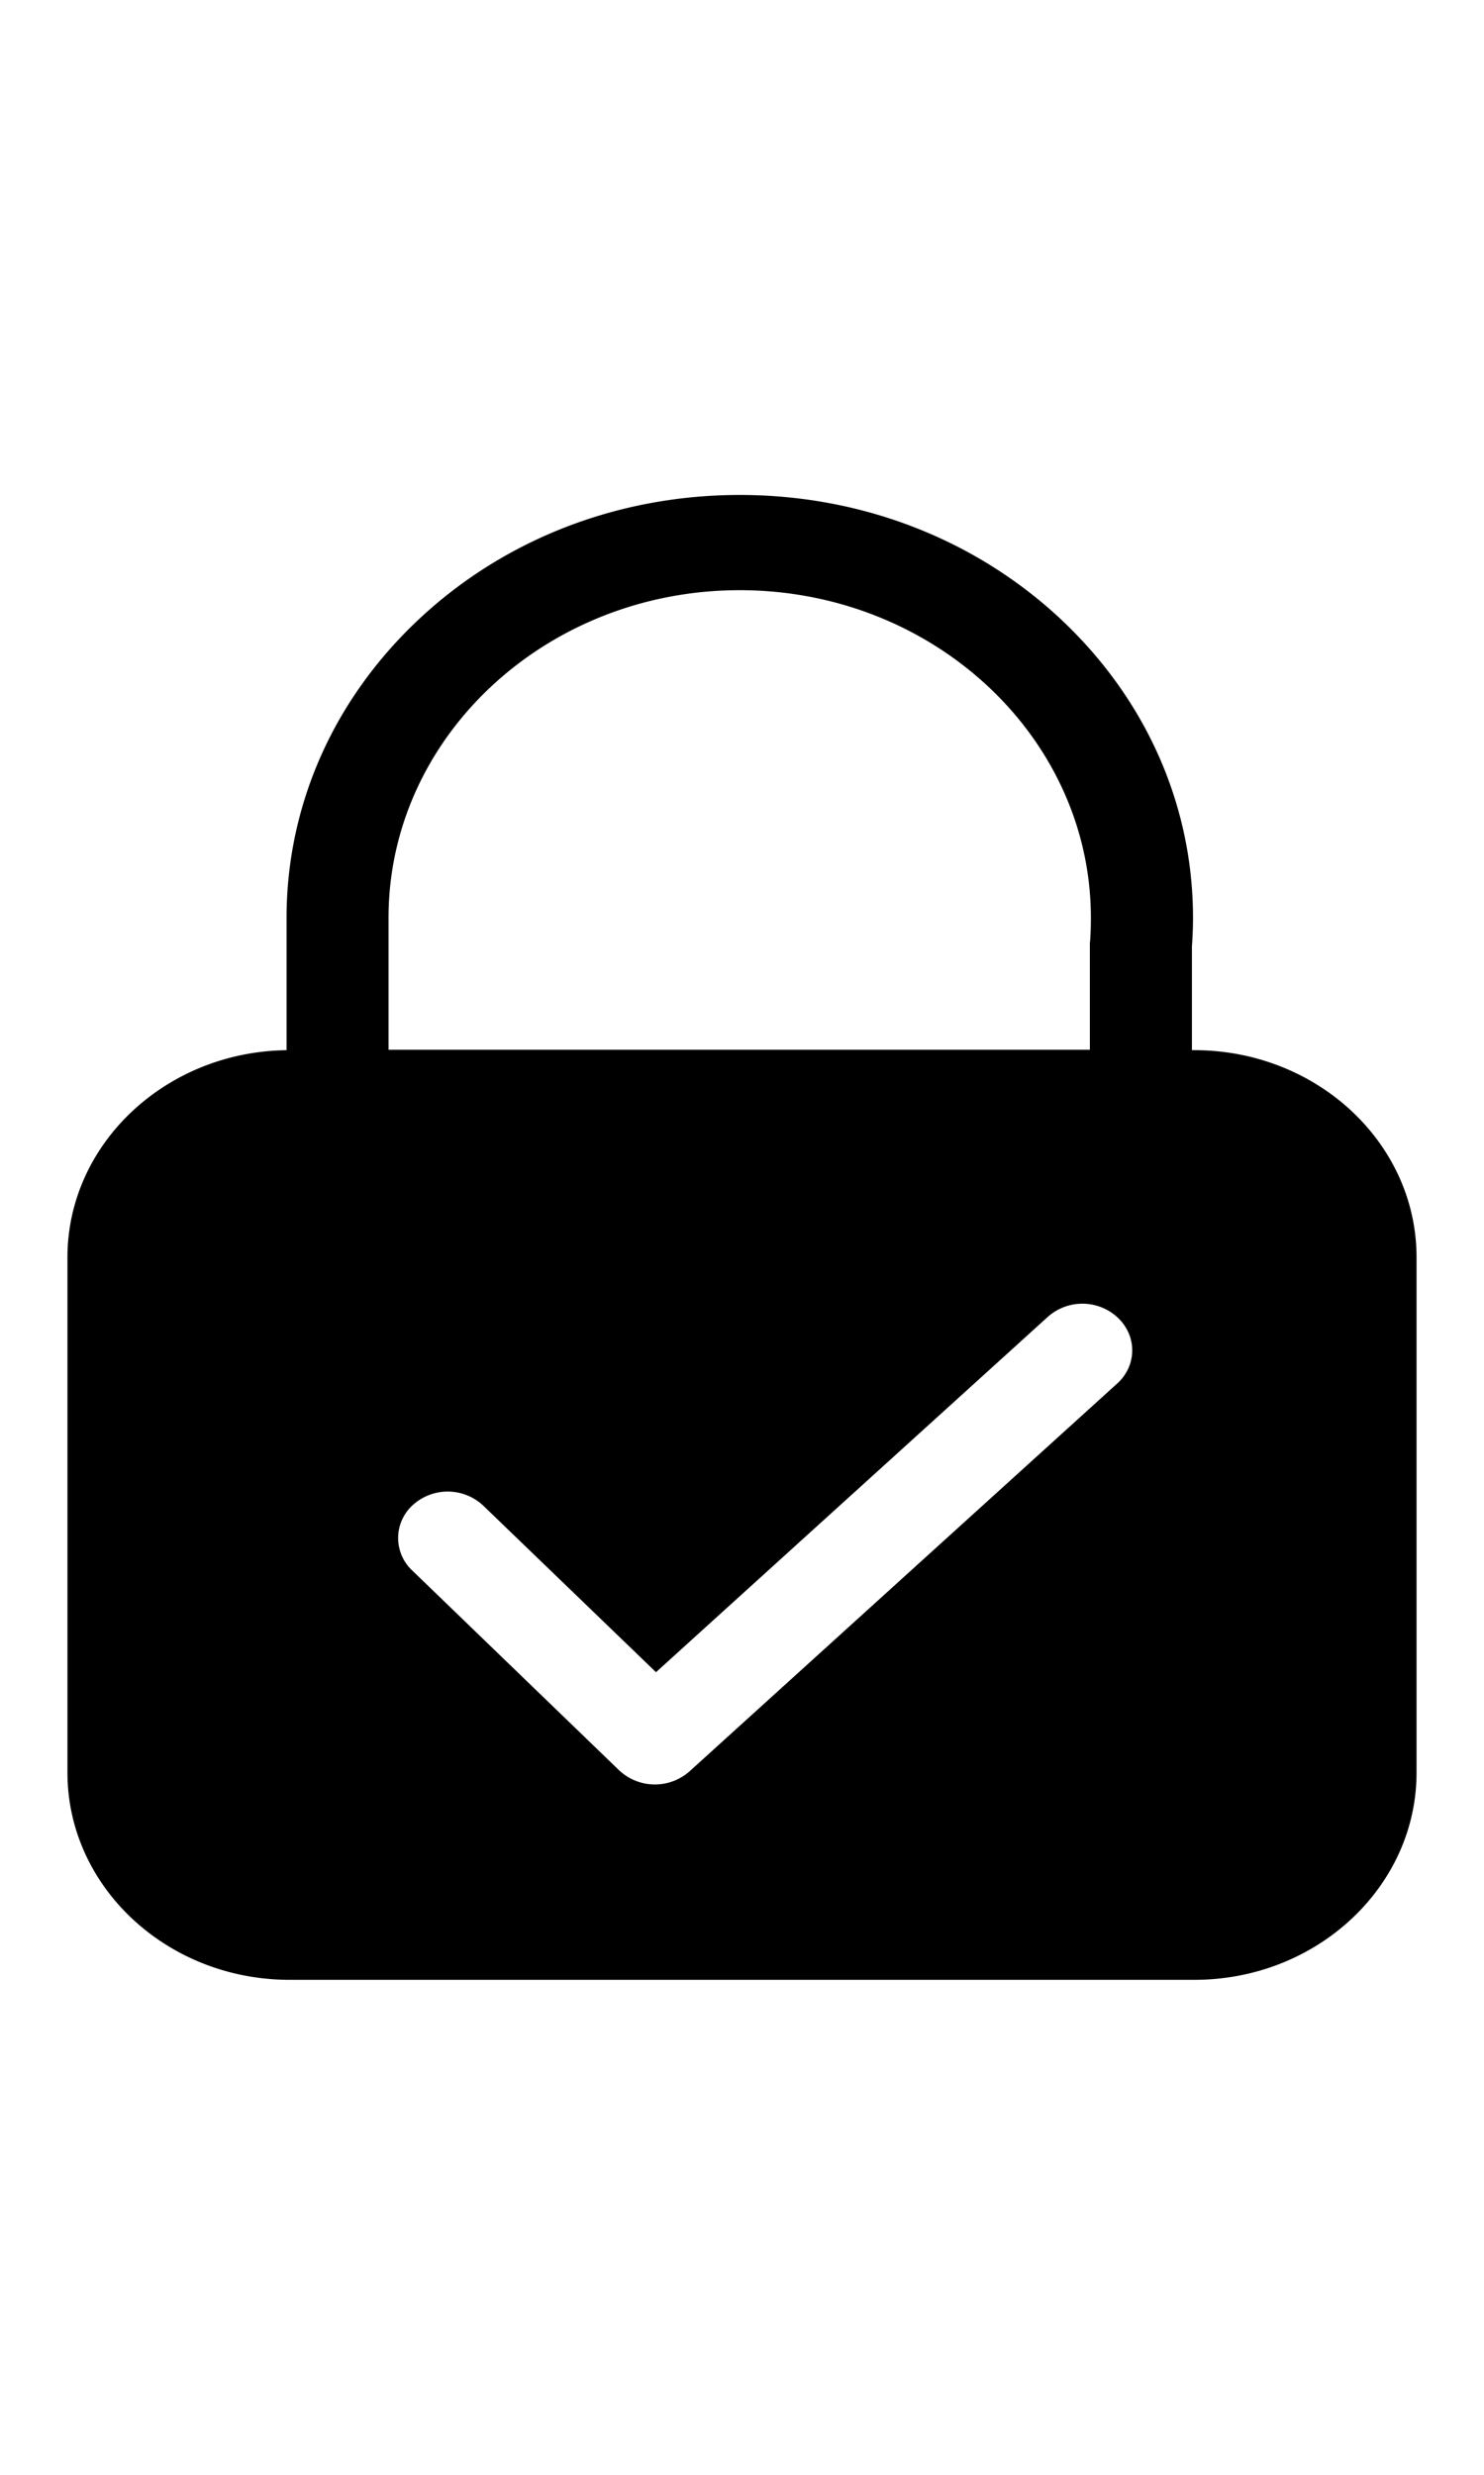 <?xml version="1.0" standalone="no"?><!DOCTYPE svg PUBLIC "-//W3C//DTD SVG 1.1//EN" "http://www.w3.org/Graphics/SVG/1.1/DTD/svg11.dtd"><svg t="1507704509004" class="icon" style="" viewBox="0 0 1024 1024" version="1.1" xmlns="http://www.w3.org/2000/svg" p-id="3751" xmlns:xlink="http://www.w3.org/1999/xlink" width="30" height="50"><defs><style type="text/css"></style></defs><path d="M824.087 382.836h-1.629V311.436c0.465-6.703 0.745-13.265 0.745-19.782 0-77.964-32.582-151.18-91.601-206.336C672.582 30.301 594.013 0 510.464 0 426.915 0 348.346 30.301 289.327 85.457 230.307 140.614 197.725 213.83 197.725 291.84v91.043h2.188C115.34 382.836 46.545 447.023 46.545 525.777v355.281C46.545 959.953 115.34 1024 199.913 1024h624.175C908.66 1024 977.455 959.814 977.455 881.059v-355.281c0-78.895-68.794-142.895-153.367-142.895zM268.102 291.607c0-124.649 108.684-225.932 242.316-225.932 133.679 0 242.316 101.469 242.316 225.978 0 5.306-0.14 10.752-0.559 16.244l-0.14 1.071V382.604H268.102V291.654z m502.784 321.164l-295.098 267.45a36.073 36.073 0 0 1-48.5-0.652L284.393 741.655a30.627 30.627 0 0 1 0.745-45.335 35.84 35.84 0 0 1 48.361 0.698l119.156 114.828 270.429-245.108a35.84 35.84 0 0 1 48.314 0.698c13.452 12.847 13.033 33.047-0.465 45.335z" p-id="3752"></path></svg>